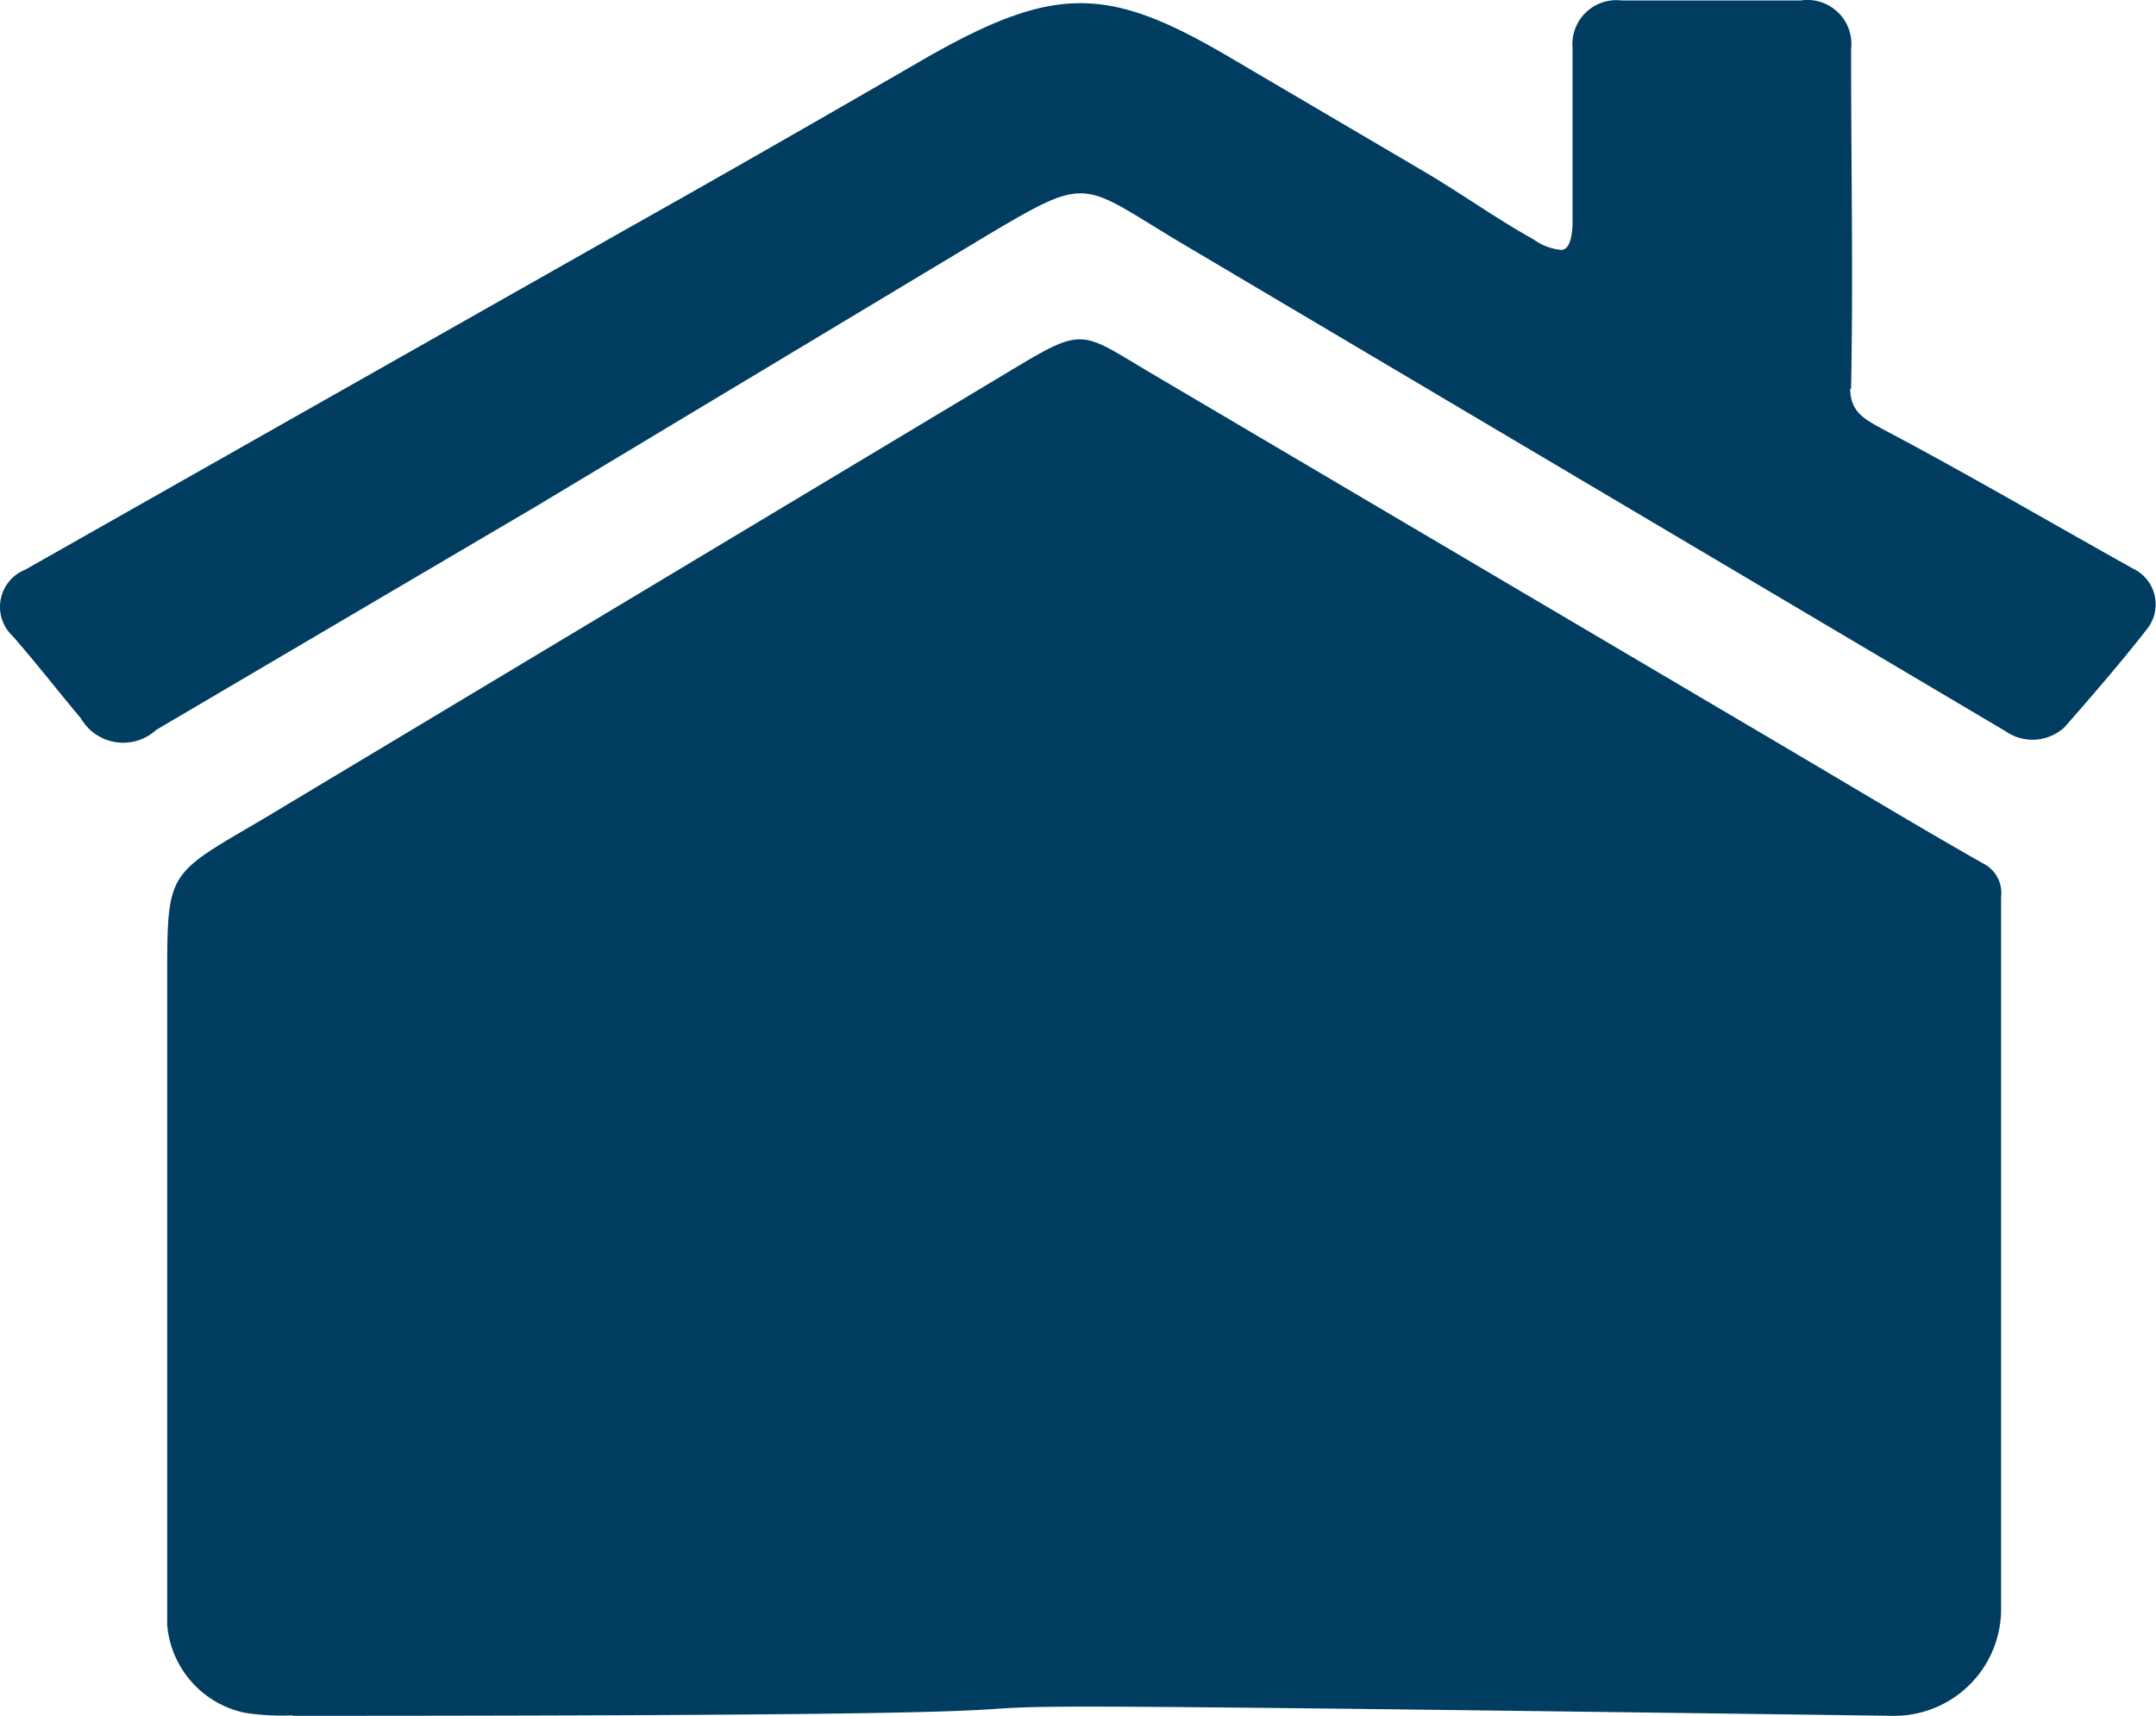 <svg id="Capa_1" data-name="Capa 1" xmlns="http://www.w3.org/2000/svg" viewBox="0 0 49 39"><title>casa-svg</title><path d="M7.13,44.49a5.45,5.45,0,0,1-1.07-.06,2.23,2.23,0,0,1-1.76-2c0-.37,0-.75,0-1.12,0-4.52,0-9,0-13.56,0-2.5,0-2.35,2.24-3.67L23.59,13.85c1.55-.93,1.5-.8,3.05.12l15,8.85c1.3.77,2.6,1.55,3.92,2.3a.75.75,0,0,1,.42.76c0,5.41,0,10.82,0,16.23a2.43,2.43,0,0,1-2.47,2.39c-34.72-.47-6.7,0-36.35,0Z" transform="translate(-0.5 -5.5)" fill="#003d61" fill-rule="evenodd"/><path d="M42.55,14.33c0,.55.35.71.77.94,1.89,1,3.77,2.1,5.65,3.15a.9.9,0,0,1,.34,1.36c-.6.77-1.24,1.51-1.89,2.25a1.07,1.07,0,0,1-1.34.09q-9.27-5.49-18.57-11c-2.46-1.45-2.17-1.7-4.56-.28L12.7,17,4.05,22.09a1.11,1.11,0,0,1-1.71-.26c-.52-.62-1-1.24-1.55-1.87a.91.91,0,0,1,.28-1.51l13.54-7.67c2.33-1.31,4.65-2.64,7-4,2.88-1.63,4.09-1.59,6.8,0l4.44,2.61c.85.5,1.64,1.07,2.5,1.55a1.28,1.28,0,0,0,.63.24c.15,0,.24-.18.26-.56V6.59a1,1,0,0,1,1.11-1.08h4.08a1,1,0,0,1,1.14,1.11c0,2.58.05,5.15,0,7.72Z" transform="translate(-0.5 -5.5)" fill="#003d61" fill-rule="evenodd"/></svg>